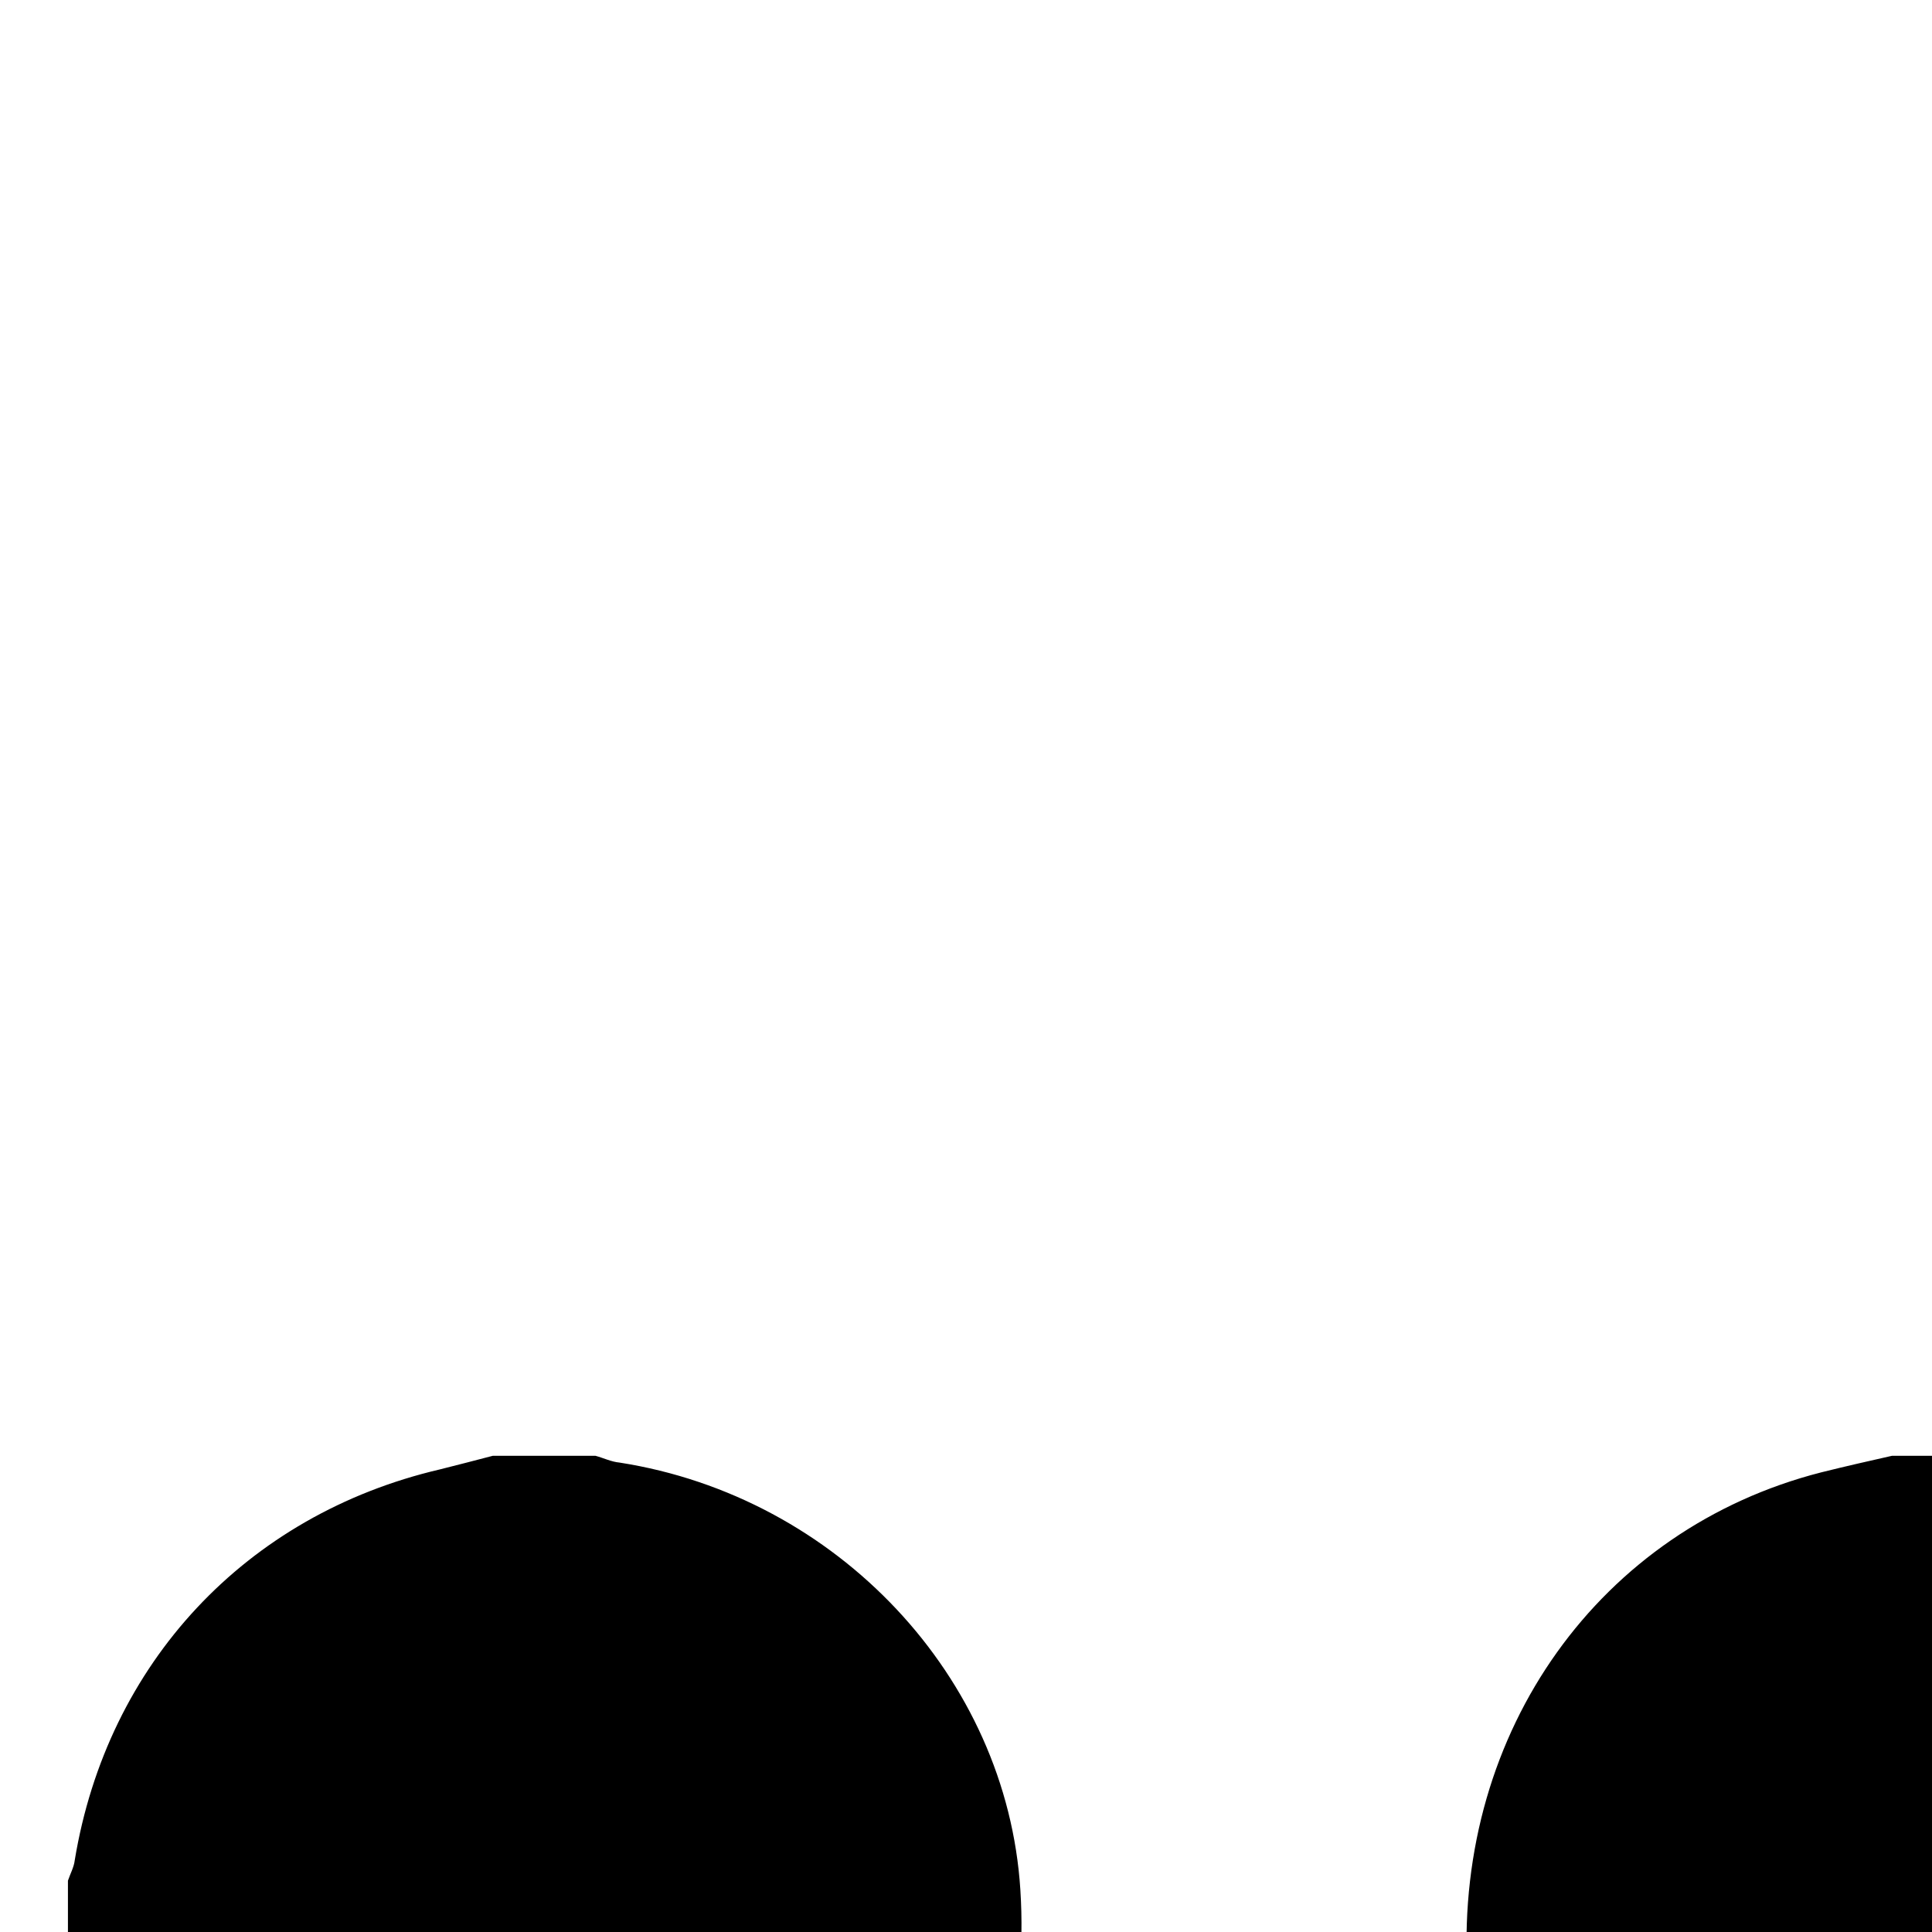 <svg xmlns="http://www.w3.org/2000/svg" version="1.1" viewBox="0 0 512 512" fill="currentColor"><path fill="currentColor" d="M899.4 638.2h-27.198c-2.2-.6-4.2-1.6-6.4-2c-57.2-8.8-102.4-56.4-106.2-112.199c-4.401-62.4 31.199-115.2 89.199-132.4c7.6-2.2 15.6-3.8 23.399-5.8h27.2c1.8.6 3.4 1.6 5.4 1.8c52.8 8.6 93 46.6 104.4 98.6c.8 4 2 8 3 12v27.2c-.6 1.8-1.6 3.6-1.8 5.4c-8.4 52-45.4 91.599-96.801 103.6c-5 1.2-9.6 2.6-14.2 3.8zM130.603 385.8l27.202.001c2.2.6 4.2 1.6 6.4 1.8c57.6 9 102.6 56.8 106.2 113.2c4 62.2-32 114.8-90.2 131.8c-7.401 2.2-15 3.8-22.401 5.6h-27.2c-1.8-.6-3.4-1.6-5.2-2c-52-9.6-86-39.8-102.2-90.2c-2.2-6.6-3.4-13.6-5.2-20.4v-27.2c.6-1.8 1.6-3.6 1.8-5.4c8.6-52.2 45.4-91.6 96.8-103.6c4.8-1.201 9.4-2.401 13.999-3.601m370.801.001h27.2c2.2.6 4.2 1.6 6.4 2c57.4 9 103.6 58.6 106 114.6c2.8 63-35.2 116.4-93.8 131.4c-6.2 1.6-12.4 3-18.6 4.4h-27.2c-2.2-.6-4.2-1.6-6.4-2c-57.4-8.8-103.601-58.6-106.2-114.6c-3-63 35.2-116.4 93.8-131.4c6.4-1.6 12.6-3 18.8-4.4"/></svg>